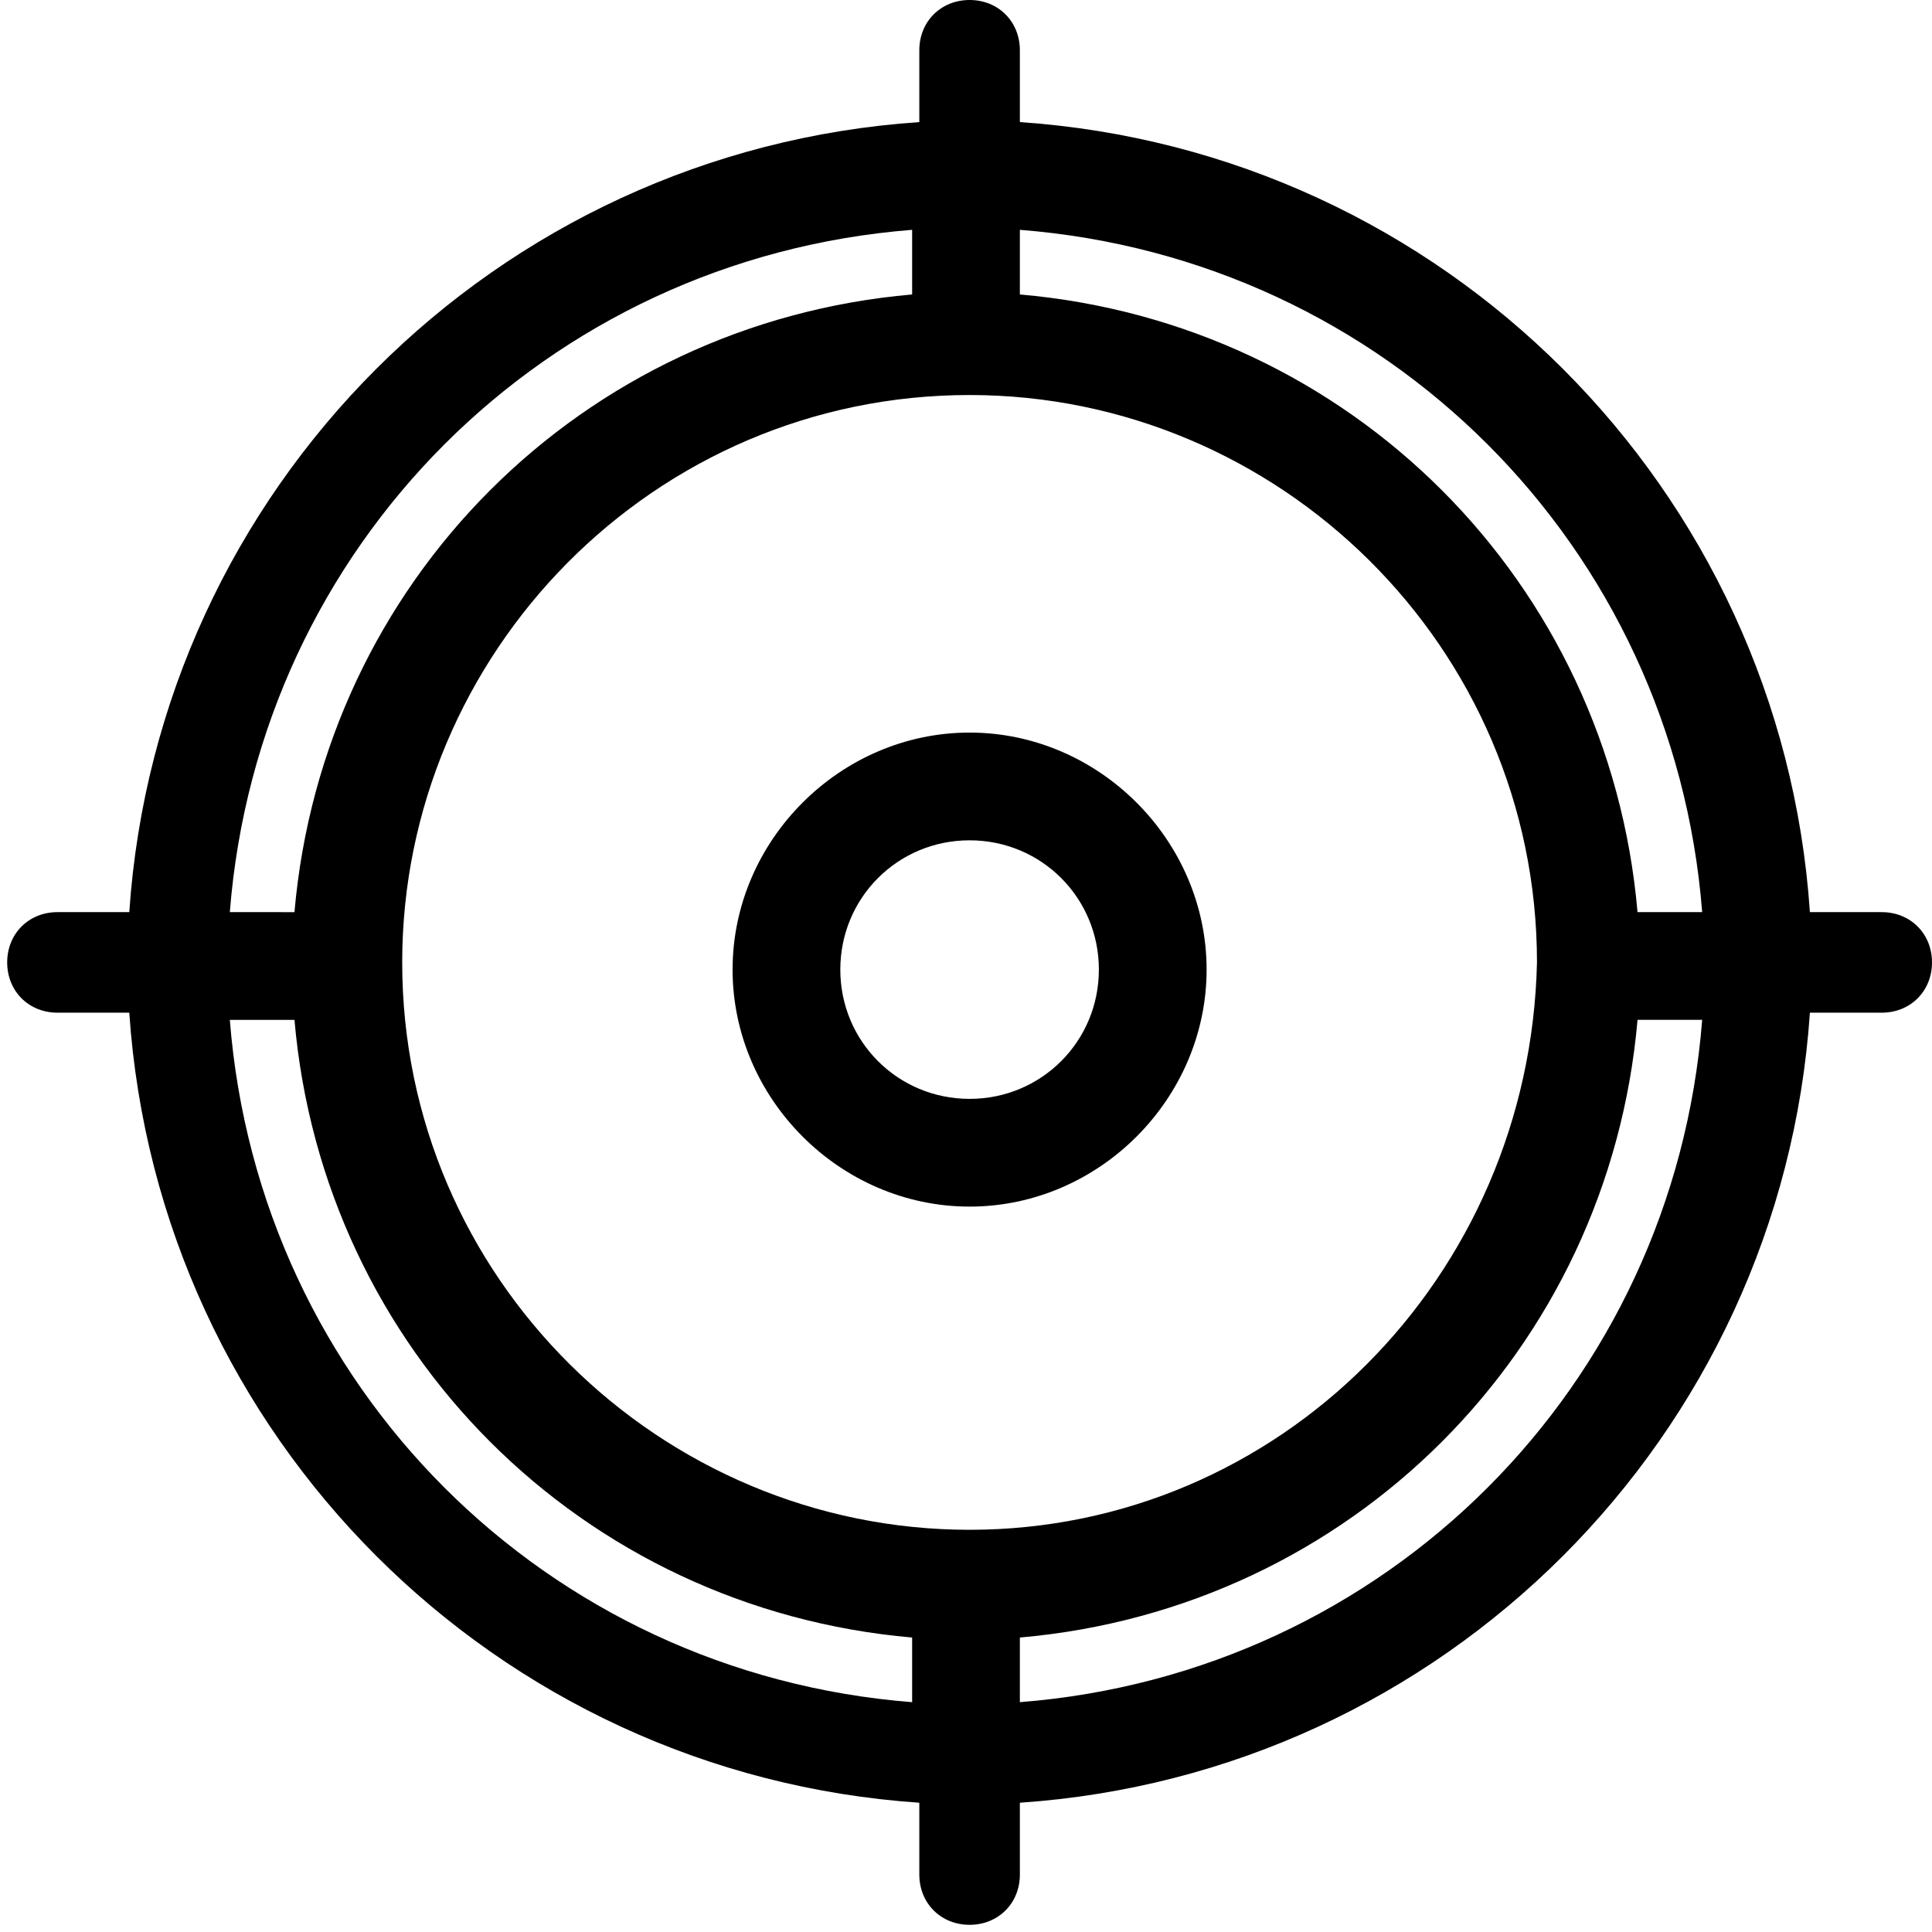 <?xml version="1.0" standalone="no"?>
<?xml-stylesheet type="text/css" media="screen" href="../css/style.css"?>
<svg class="nuestra_mision" xmlns="http://www.w3.org/2000/svg" version="1.1" viewBox="0 0 26.9 26.9" xml:space="preserve">
    <path
        class="st0"
        d="M13.5 10.2c-1.8 0-3.3 1.5-3.3 3.3 0 1.8 1.5 3.3 3.3 3.3 1.8 0 3.3-1.5 3.3-3.3C16.8 11.7 15.3 10.2 13.5 10.2zM13.5 15.3c-1 0-1.8-0.8-1.8-1.8 0-1 0.8-1.8 1.8-1.8 1 0 1.8 0.8 1.8 1.8C15.3 14.5 14.5 15.3 13.5 15.3zM26.2 12.7h-1c-0.4-5.9-5.1-10.6-11-11v-1c0-0.4-0.3-0.7-0.7-0.7 -0.4 0-0.7 0.3-0.7 0.7v1c-5.9 0.4-10.6 5.1-11 11h-1c-0.4 0-0.7 0.3-0.7 0.7s0.3 0.7 0.7 0.7h1c0.4 5.9 5.1 10.6 11 11v1c0 0.4 0.3 0.7 0.7 0.7 0.4 0 0.7-0.3 0.7-0.7v-1c5.9-0.4 10.6-5.1 11-11h1c0.4 0 0.7-0.3 0.7-0.7S26.6 12.7 26.2 12.7zM23.7 12.7h-0.9c-0.4-4.6-4-8.2-8.6-8.6V3.2C19.3 3.6 23.3 7.6 23.7 12.7zM13.5 21.3c-4.3 0-7.9-3.5-7.9-7.9 0-4.3 3.5-7.9 7.9-7.9 4.3 0 7.9 3.5 7.9 7.9C21.3 17.8 17.8 21.3 13.5 21.3zM12.7 3.2v0.9c-4.6 0.4-8.2 4-8.6 8.6H3.2C3.6 7.6 7.6 3.6 12.7 3.2zM3.2 14.2h0.9c0.4 4.6 4 8.2 8.6 8.6v0.9C7.6 23.3 3.6 19.3 3.2 14.2zM14.2 23.7v-0.9c4.6-0.4 8.2-4 8.6-8.6h0.9C23.3 19.3 19.3 23.3 14.2 23.7z"/>
</svg>
